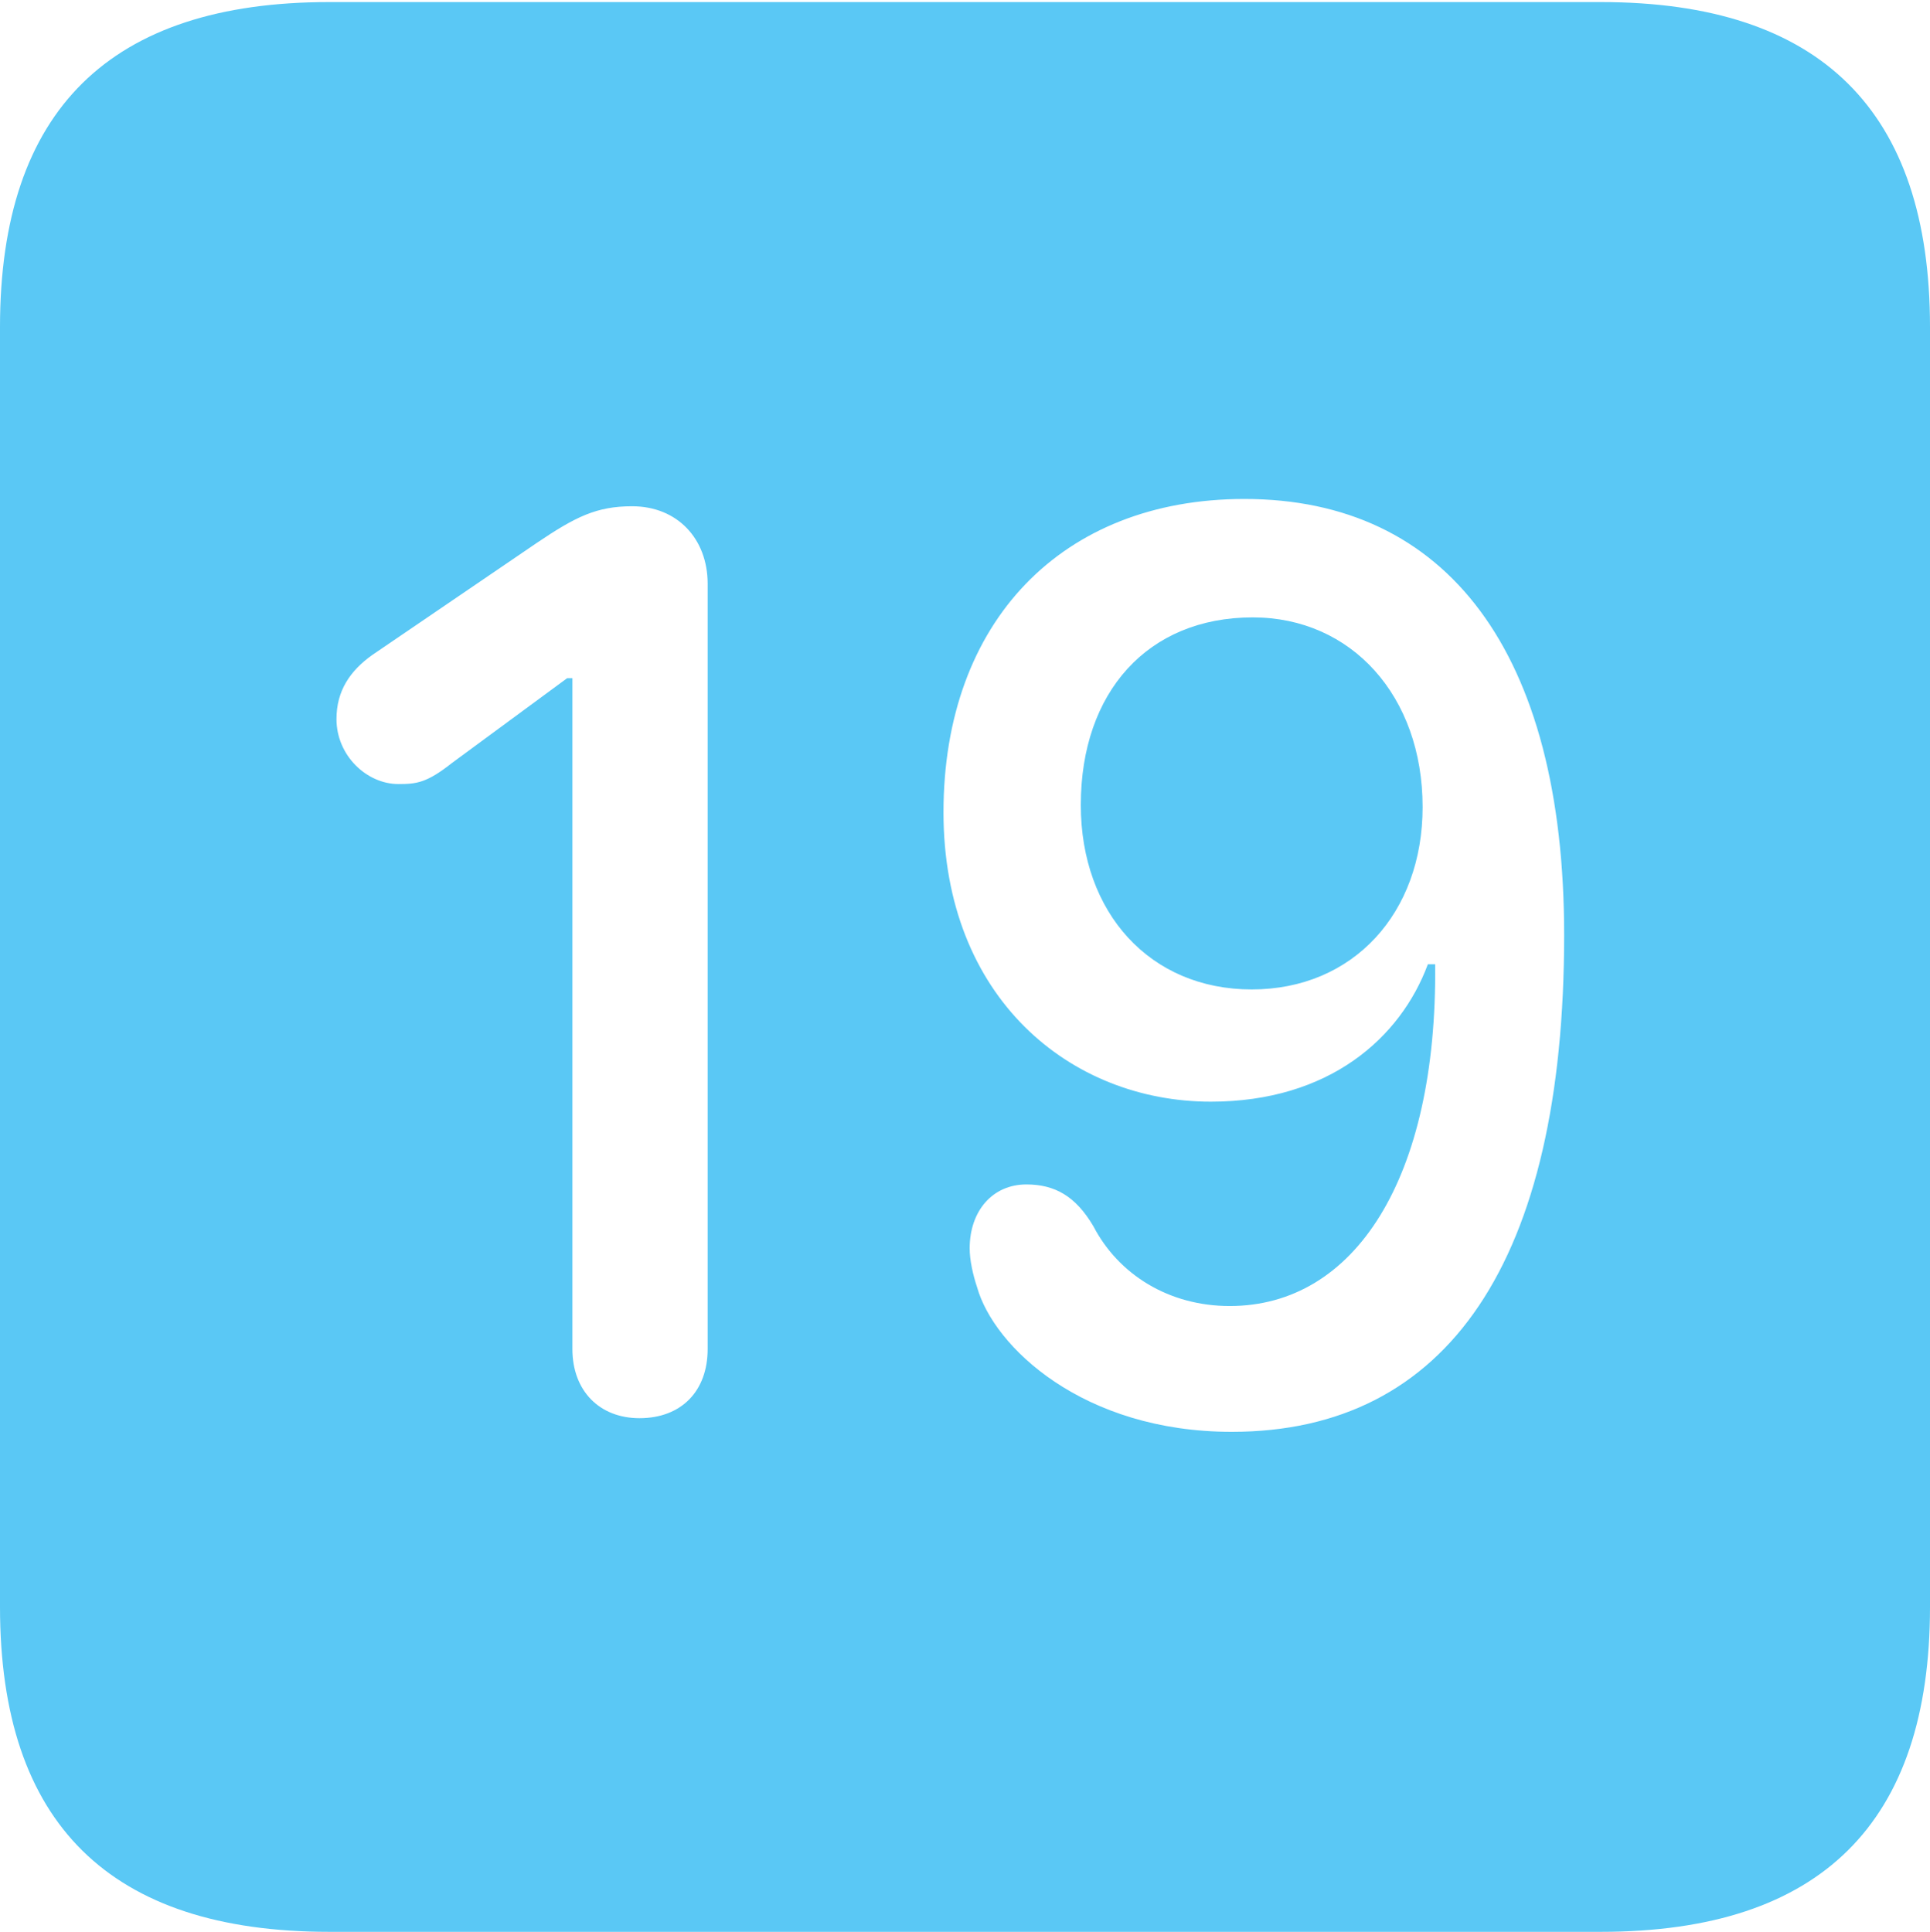 <?xml version="1.0" encoding="UTF-8"?>
<!--Generator: Apple Native CoreSVG 175.5-->
<!DOCTYPE svg
PUBLIC "-//W3C//DTD SVG 1.1//EN"
       "http://www.w3.org/Graphics/SVG/1.1/DTD/svg11.dtd">
<svg version="1.1" xmlns="http://www.w3.org/2000/svg" xmlns:xlink="http://www.w3.org/1999/xlink" width="22.473" height="22.498">
 <g>
  <rect height="22.498" opacity="0" width="22.473" x="0" y="0"/>
  <path d="M3.833 22.498L18.64 22.498C21.204 22.498 22.473 21.228 22.473 18.713L22.473 3.809C22.473 1.294 21.204 0.024 18.64 0.024L3.833 0.024C1.282 0.024 0 1.282 0 3.809L0 18.713C0 21.24 1.282 22.498 3.833 22.498ZM7.446 16.516C6.982 16.516 6.665 16.199 6.665 15.71L6.665 7.898L6.604 7.898L5.261 8.887C4.968 9.119 4.846 9.131 4.639 9.131C4.272 9.131 3.918 8.801 3.918 8.374C3.918 8.044 4.077 7.812 4.333 7.629L6.25 6.323C6.702 6.018 6.946 5.896 7.361 5.896C7.886 5.896 8.24 6.274 8.24 6.799L8.24 15.71C8.24 16.199 7.935 16.516 7.446 16.516ZM14.343 16.675C12.61 16.675 11.572 15.686 11.377 14.99C11.328 14.844 11.291 14.673 11.291 14.539C11.291 14.099 11.56 13.794 11.951 13.794C12.28 13.794 12.524 13.928 12.732 14.282C13.025 14.844 13.611 15.21 14.319 15.21C15.771 15.21 16.736 13.733 16.711 11.23L16.626 11.23C16.309 12.085 15.479 12.83 14.099 12.83C12.463 12.83 10.986 11.621 10.986 9.46C10.986 7.239 12.366 5.811 14.49 5.811C16.846 5.811 18.213 7.593 18.213 10.889C18.213 14.685 16.858 16.675 14.343 16.675ZM14.575 11.523C15.759 11.523 16.565 10.632 16.565 9.399C16.565 8.105 15.735 7.19 14.587 7.19C13.367 7.19 12.585 8.057 12.585 9.375C12.585 10.632 13.391 11.523 14.575 11.523Z" fill="#5ac8f5"/>
 </g>
</svg>
